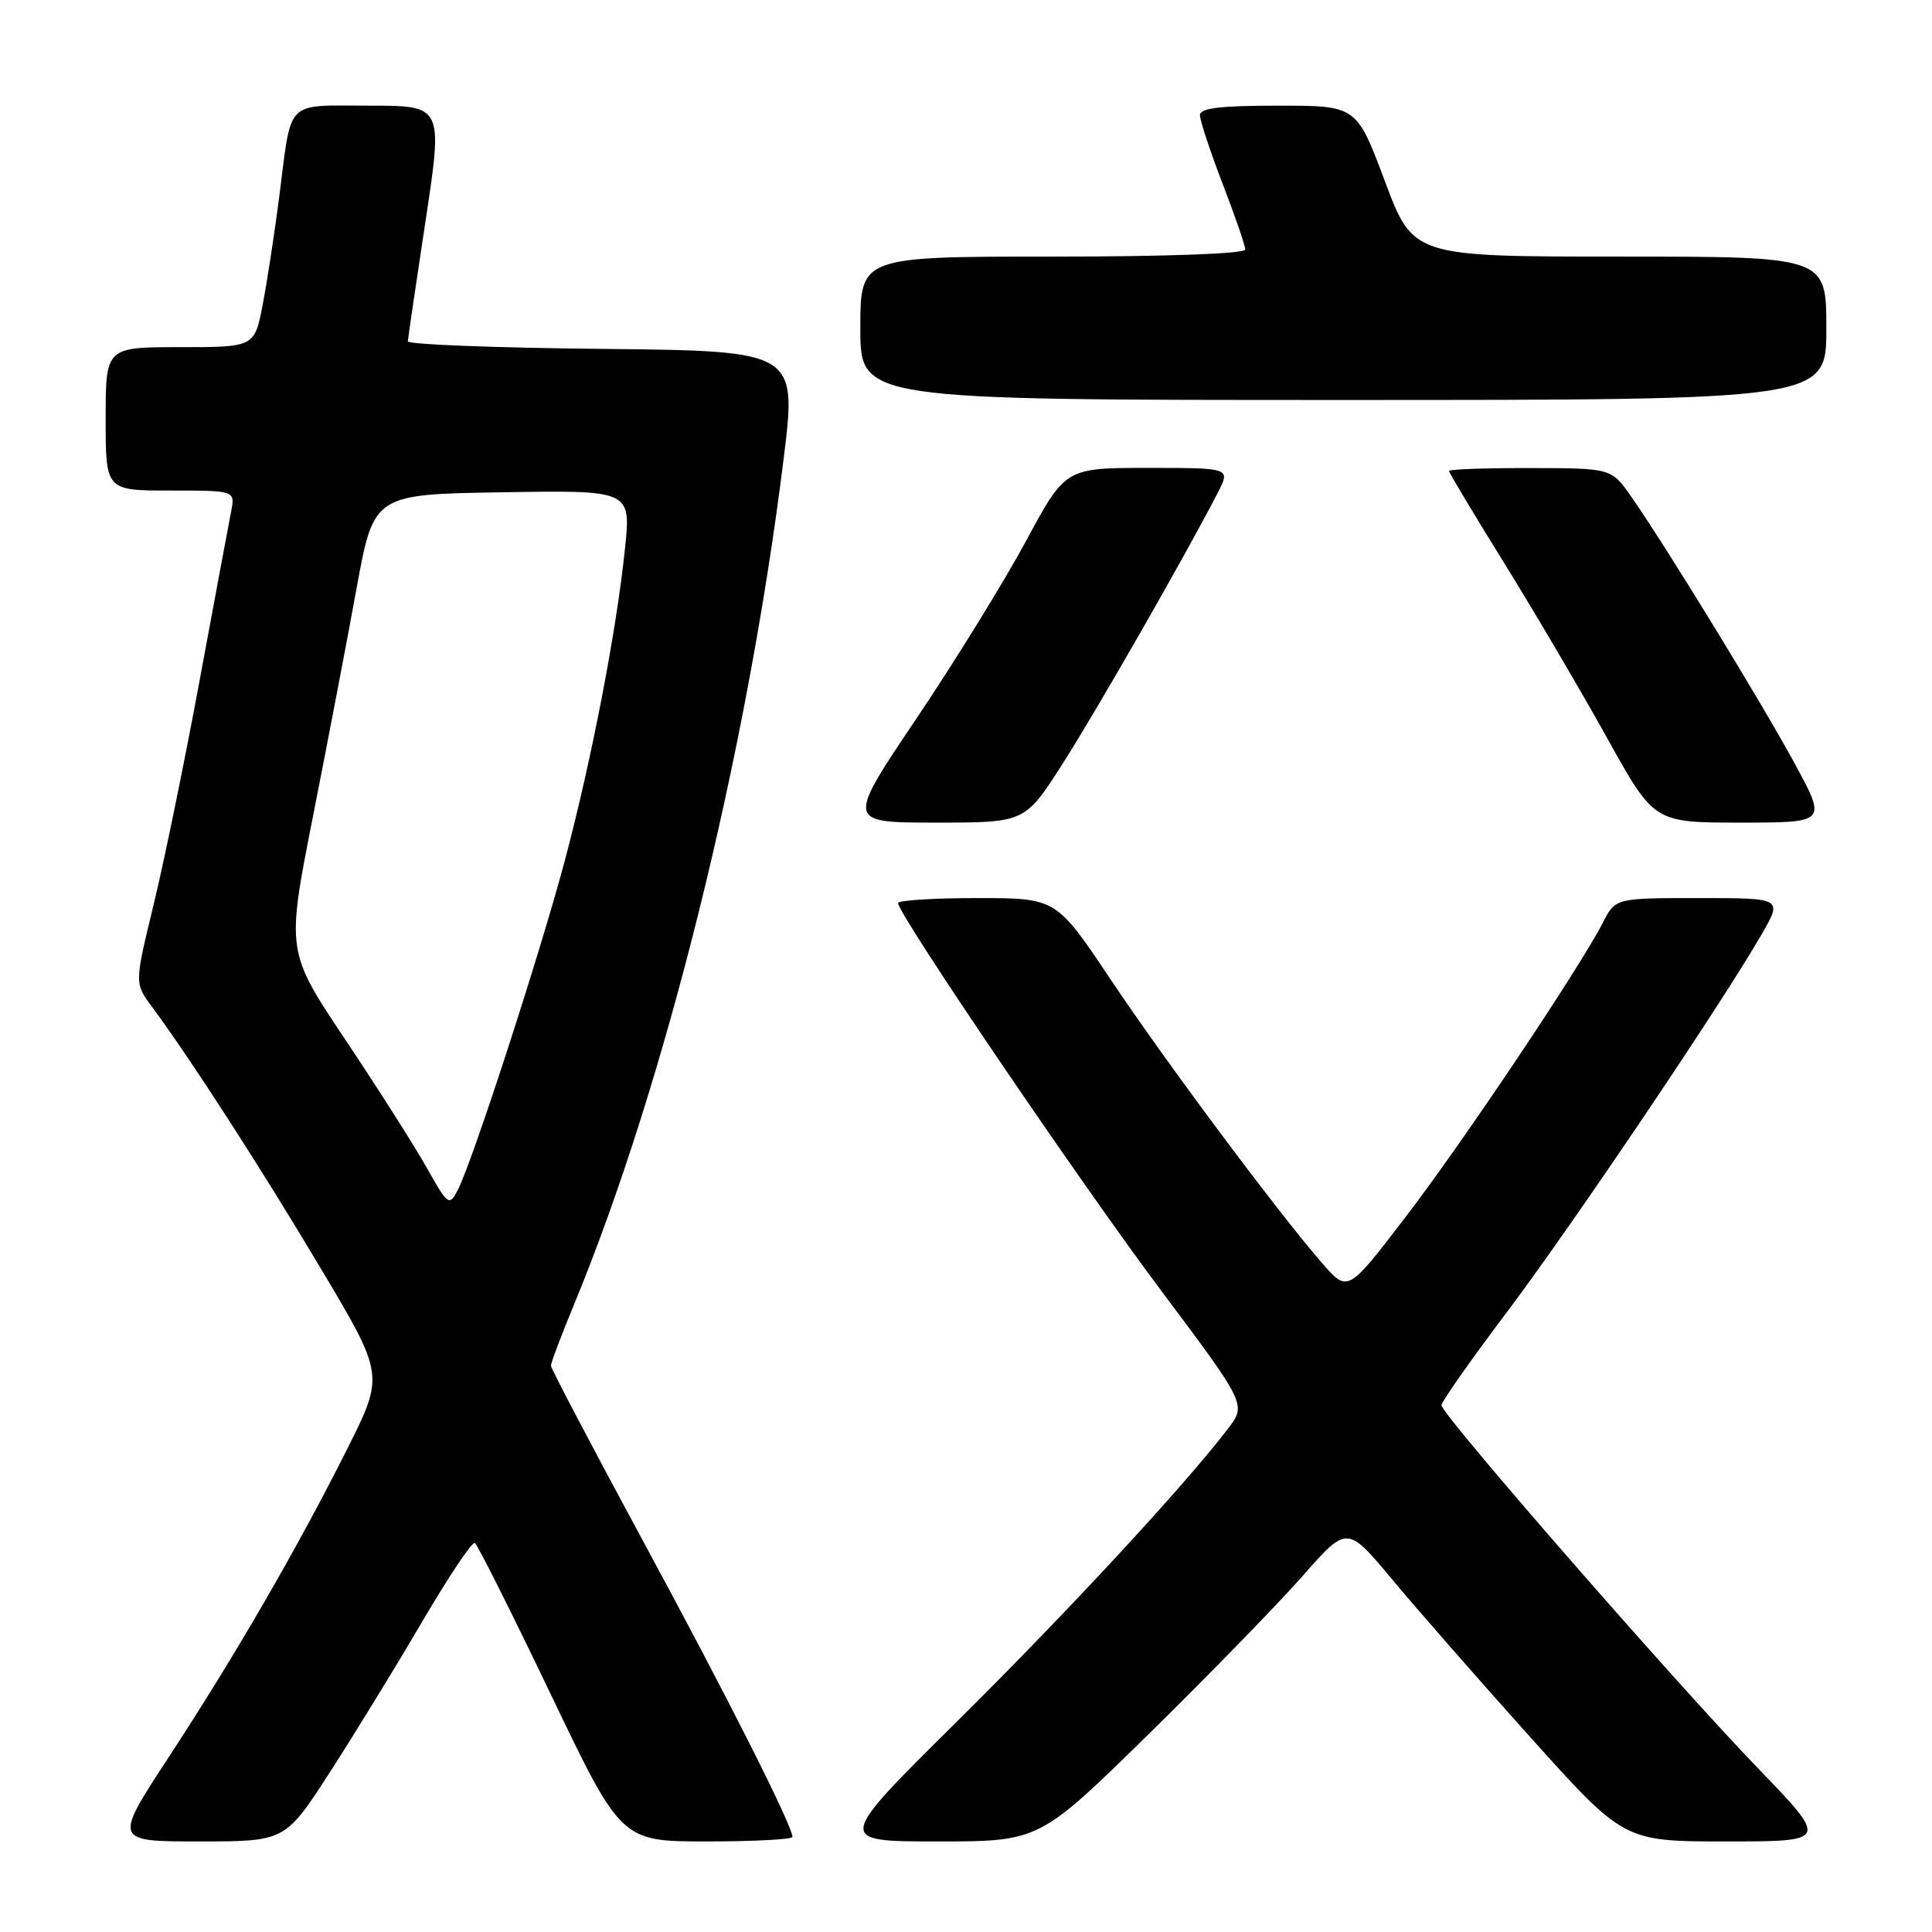 <?xml version="1.0" encoding="UTF-8" standalone="no"?>
<!DOCTYPE svg PUBLIC "-//W3C//DTD SVG 1.1//EN" "http://www.w3.org/Graphics/SVG/1.1/DTD/svg11.dtd" >
<svg xmlns="http://www.w3.org/2000/svg" xmlns:xlink="http://www.w3.org/1999/xlink" version="1.1" viewBox="0 0 256 256">
 <g >
 <path fill="currentColor"
d=" M 43.76 234.75 C 47.04 229.66 52.55 220.68 56.00 214.78 C 59.46 208.88 62.57 204.24 62.92 204.45 C 63.28 204.67 67.78 213.66 72.94 224.42 C 82.31 244.00 82.31 244.00 93.66 244.00 C 99.90 244.00 105.00 243.73 105.00 243.40 C 105.00 241.91 96.29 224.65 85.14 204.07 C 78.47 191.73 73.00 181.33 73.00 180.96 C 73.00 180.58 74.37 176.95 76.05 172.89 C 88.17 143.53 98.94 100.11 103.81 61.00 C 105.62 46.50 105.62 46.50 79.81 46.23 C 65.61 46.09 54.02 45.64 54.04 45.23 C 54.06 44.83 55.12 37.64 56.39 29.25 C 58.70 14.00 58.70 14.00 48.92 14.00 C 37.66 14.00 38.68 12.98 37.01 26.00 C 36.41 30.68 35.43 37.09 34.83 40.25 C 33.74 46.00 33.74 46.00 23.87 46.00 C 14.00 46.00 14.00 46.00 14.00 55.50 C 14.00 65.00 14.00 65.00 22.58 65.00 C 31.16 65.00 31.16 65.00 30.63 67.75 C 30.33 69.26 28.47 79.28 26.48 90.00 C 24.50 100.72 21.74 114.18 20.35 119.89 C 17.83 130.28 17.83 130.28 20.09 133.34 C 25.26 140.32 34.61 154.82 42.50 168.07 C 50.92 182.19 50.92 182.19 46.03 191.95 C 39.39 205.17 31.24 219.25 22.41 232.75 C 15.04 244.00 15.04 244.00 26.42 244.00 C 37.79 244.00 37.79 244.00 43.76 234.75 Z  M 152.23 229.75 C 160.21 221.91 169.39 212.49 172.62 208.81 C 178.50 202.12 178.50 202.12 184.49 209.31 C 187.79 213.26 196.04 222.69 202.83 230.25 C 215.19 244.00 215.19 244.00 228.74 244.00 C 242.30 244.00 242.30 244.00 232.89 234.25 C 221.86 222.82 191.00 187.42 191.00 186.20 C 191.00 185.74 194.88 180.22 199.62 173.93 C 208.18 162.59 228.21 132.88 233.46 123.75 C 236.19 119.00 236.19 119.00 225.12 119.00 C 214.05 119.00 214.05 119.00 212.39 122.25 C 209.27 128.33 193.81 151.40 186.18 161.35 C 178.58 171.27 178.58 171.27 175.20 167.39 C 169.19 160.46 154.51 140.77 147.14 129.75 C 139.96 119.00 139.96 119.00 129.48 119.00 C 123.71 119.00 119.00 119.30 119.00 119.66 C 119.00 121.14 143.00 156.50 153.70 170.80 C 165.16 186.10 165.16 186.10 162.72 189.30 C 156.96 196.85 141.44 213.62 126.66 228.25 C 110.76 244.00 110.76 244.00 124.23 244.00 C 137.71 244.00 137.71 244.00 152.23 229.75 Z  M 140.77 101.25 C 145.26 94.24 157.17 73.44 161.38 65.25 C 163.05 62.00 163.05 62.00 152.11 62.00 C 141.17 62.00 141.17 62.00 135.93 71.73 C 133.05 77.07 126.52 87.65 121.42 95.23 C 112.15 109.00 112.15 109.00 123.98 109.00 C 135.81 109.00 135.81 109.00 140.77 101.25 Z  M 237.85 101.25 C 233.44 93.12 220.59 72.14 216.12 65.77 C 213.50 62.04 213.50 62.04 202.75 62.02 C 196.84 62.01 192.00 62.18 192.00 62.40 C 192.00 62.63 195.30 68.14 199.34 74.65 C 203.38 81.17 209.49 91.56 212.93 97.75 C 219.17 109.00 219.17 109.00 230.61 109.00 C 242.05 109.00 242.05 109.00 237.85 101.25 Z  M 242.00 43.50 C 242.00 34.00 242.00 34.00 214.63 34.00 C 187.25 34.00 187.25 34.00 183.50 24.00 C 179.75 14.00 179.75 14.00 169.37 14.00 C 161.64 14.00 159.00 14.32 159.00 15.27 C 159.00 15.97 160.35 20.05 162.00 24.34 C 163.65 28.62 165.00 32.55 165.00 33.06 C 165.00 33.62 154.68 34.00 139.50 34.00 C 114.00 34.00 114.00 34.00 114.00 43.50 C 114.00 53.00 114.00 53.00 178.00 53.00 C 242.00 53.00 242.00 53.00 242.00 43.50 Z  M 56.54 154.72 C 54.93 151.85 50.08 144.23 45.77 137.78 C 37.94 126.07 37.94 126.07 41.45 108.28 C 43.38 98.50 45.99 84.88 47.24 78.00 C 49.52 65.50 49.52 65.50 66.57 65.23 C 83.62 64.95 83.62 64.95 82.81 72.73 C 81.67 83.69 78.42 100.54 74.85 114.00 C 71.59 126.26 62.57 154.03 60.64 157.72 C 59.52 159.85 59.35 159.72 56.54 154.72 Z "/>
</g>
</svg>